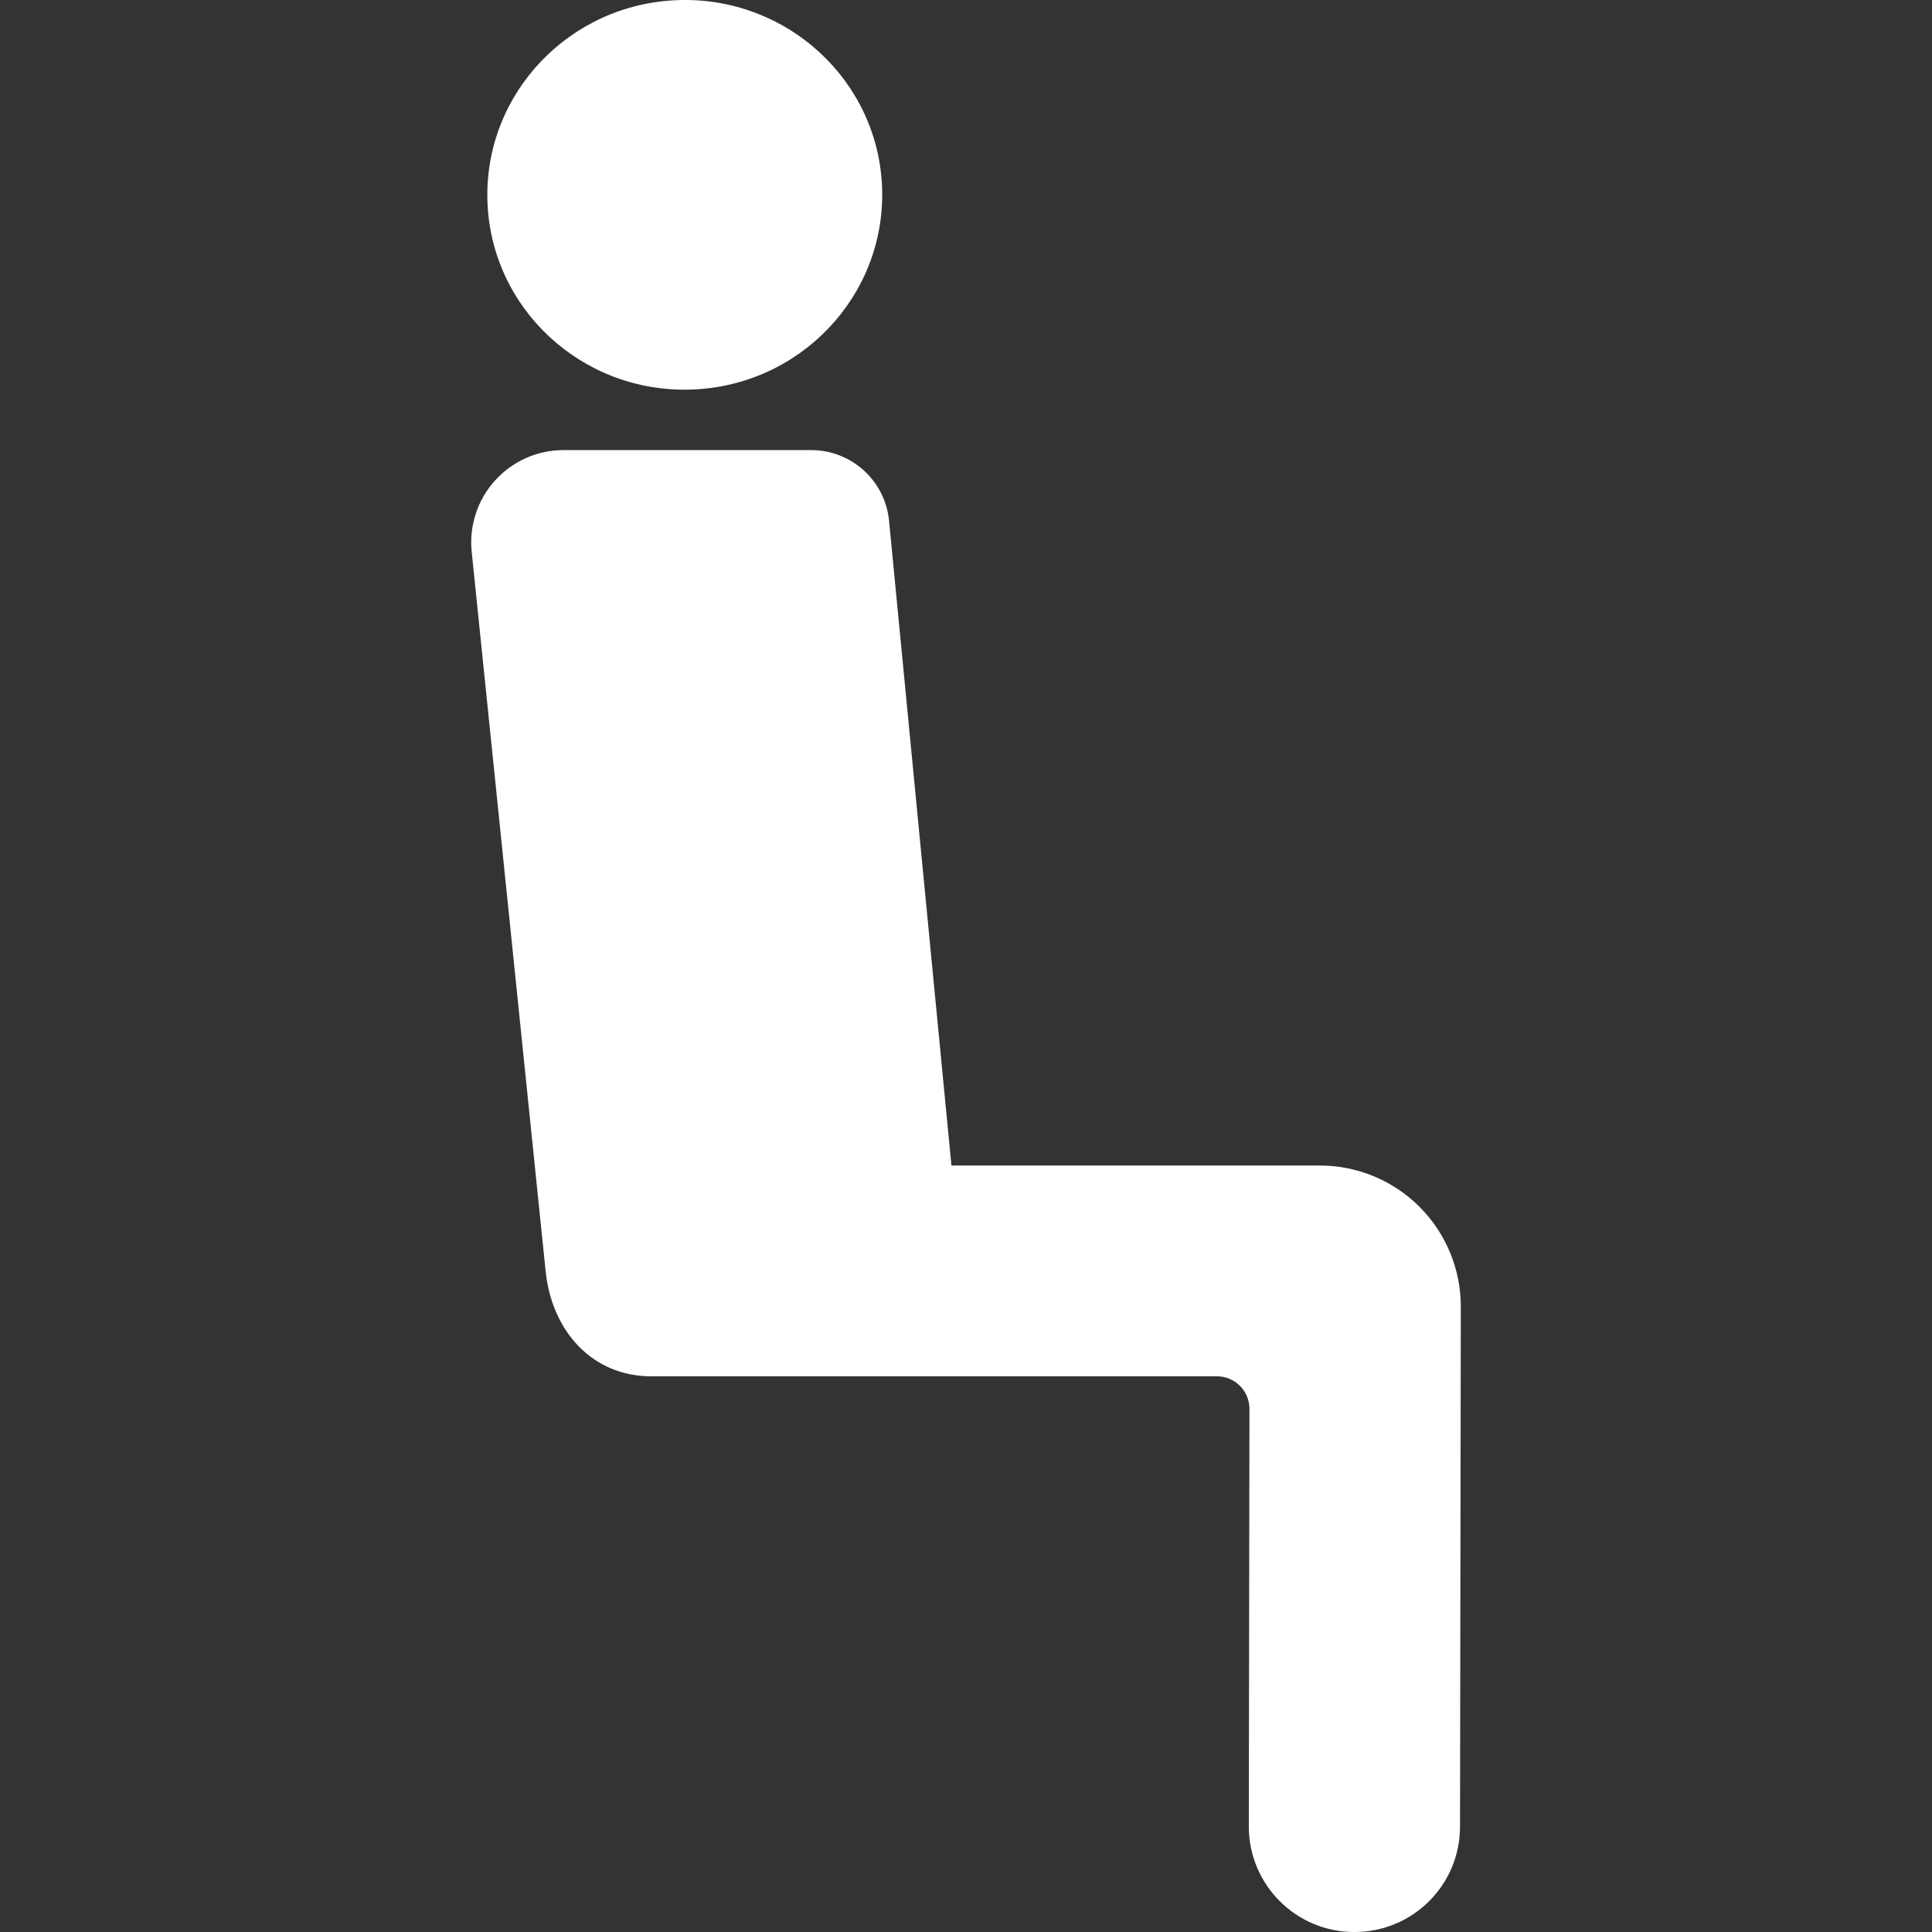 <?xml version="1.0" encoding="iso-8859-1"?>
<!-- Generator: Adobe Illustrator 16.0.0, SVG Export Plug-In . SVG Version: 6.00 Build 0)  -->
<!DOCTYPE svg PUBLIC "-//W3C//DTD SVG 1.1//EN" "http://www.w3.org/Graphics/SVG/1.1/DTD/svg11.dtd">
<svg version="1.1" id="Capa_1" xmlns="http://www.w3.org/2000/svg" xmlns:xlink="http://www.w3.org/1999/xlink" x="0px" y="0px"
	 width="199.213px" height="199.214px" viewBox="0 0 199.213 199.214" style="enable-background:new 0 0 199.213 199.214;"
	 xml:space="preserve" fill="white">
<rect x="0" y="0" width="199.213" height="199.214" fill="#333333" stroke="none"/>
<g>
	<g>
		<path d="M71.209,40.171c-11.241,0.336-20.62-8.384-20.95-19.475c-0.332-11.088,8.51-20.351,19.75-20.687
			C81.245-0.326,90.626,8.395,90.958,19.48C91.289,30.572,82.445,39.836,71.209,40.171z"/>
		<path d="M48.636,56.892c-0.274-2.674,0.598-5.338,2.397-7.335c1.8-1.996,4.362-3.146,7.051-3.146h25.562
			c4.153,0,7.628,3.155,8.027,7.289l6.432,66.479h37.982c3.858,0,7.562,1.535,10.289,4.268c2.728,2.73,4.257,6.437,4.251,10.295
			l-0.081,53.627c-0.01,6.009-4.883,10.846-10.887,10.846c-0.007,0-0.015,0-0.021,0c-6.012,0-10.879-4.887-10.871-10.899
			l0.066-43.052c0-0.888-0.353-1.74-0.979-2.368c-0.627-0.629-1.479-0.981-2.367-0.981H67.146c-6.014,0-10.254-4.589-10.889-10.882
			C56.214,130.616,50.956,79.45,48.636,56.892z"/>
	</g>
</g>
<g>
</g>
<g>
</g>
<g>
</g>
<g>
</g>
<g>
</g>
<g>
</g>
<g>
</g>
<g>
</g>
<g>
</g>
<g>
</g>
<g>
</g>
<g>
</g>
<g>
</g>
<g>
</g>
<g>
</g>
</svg>
